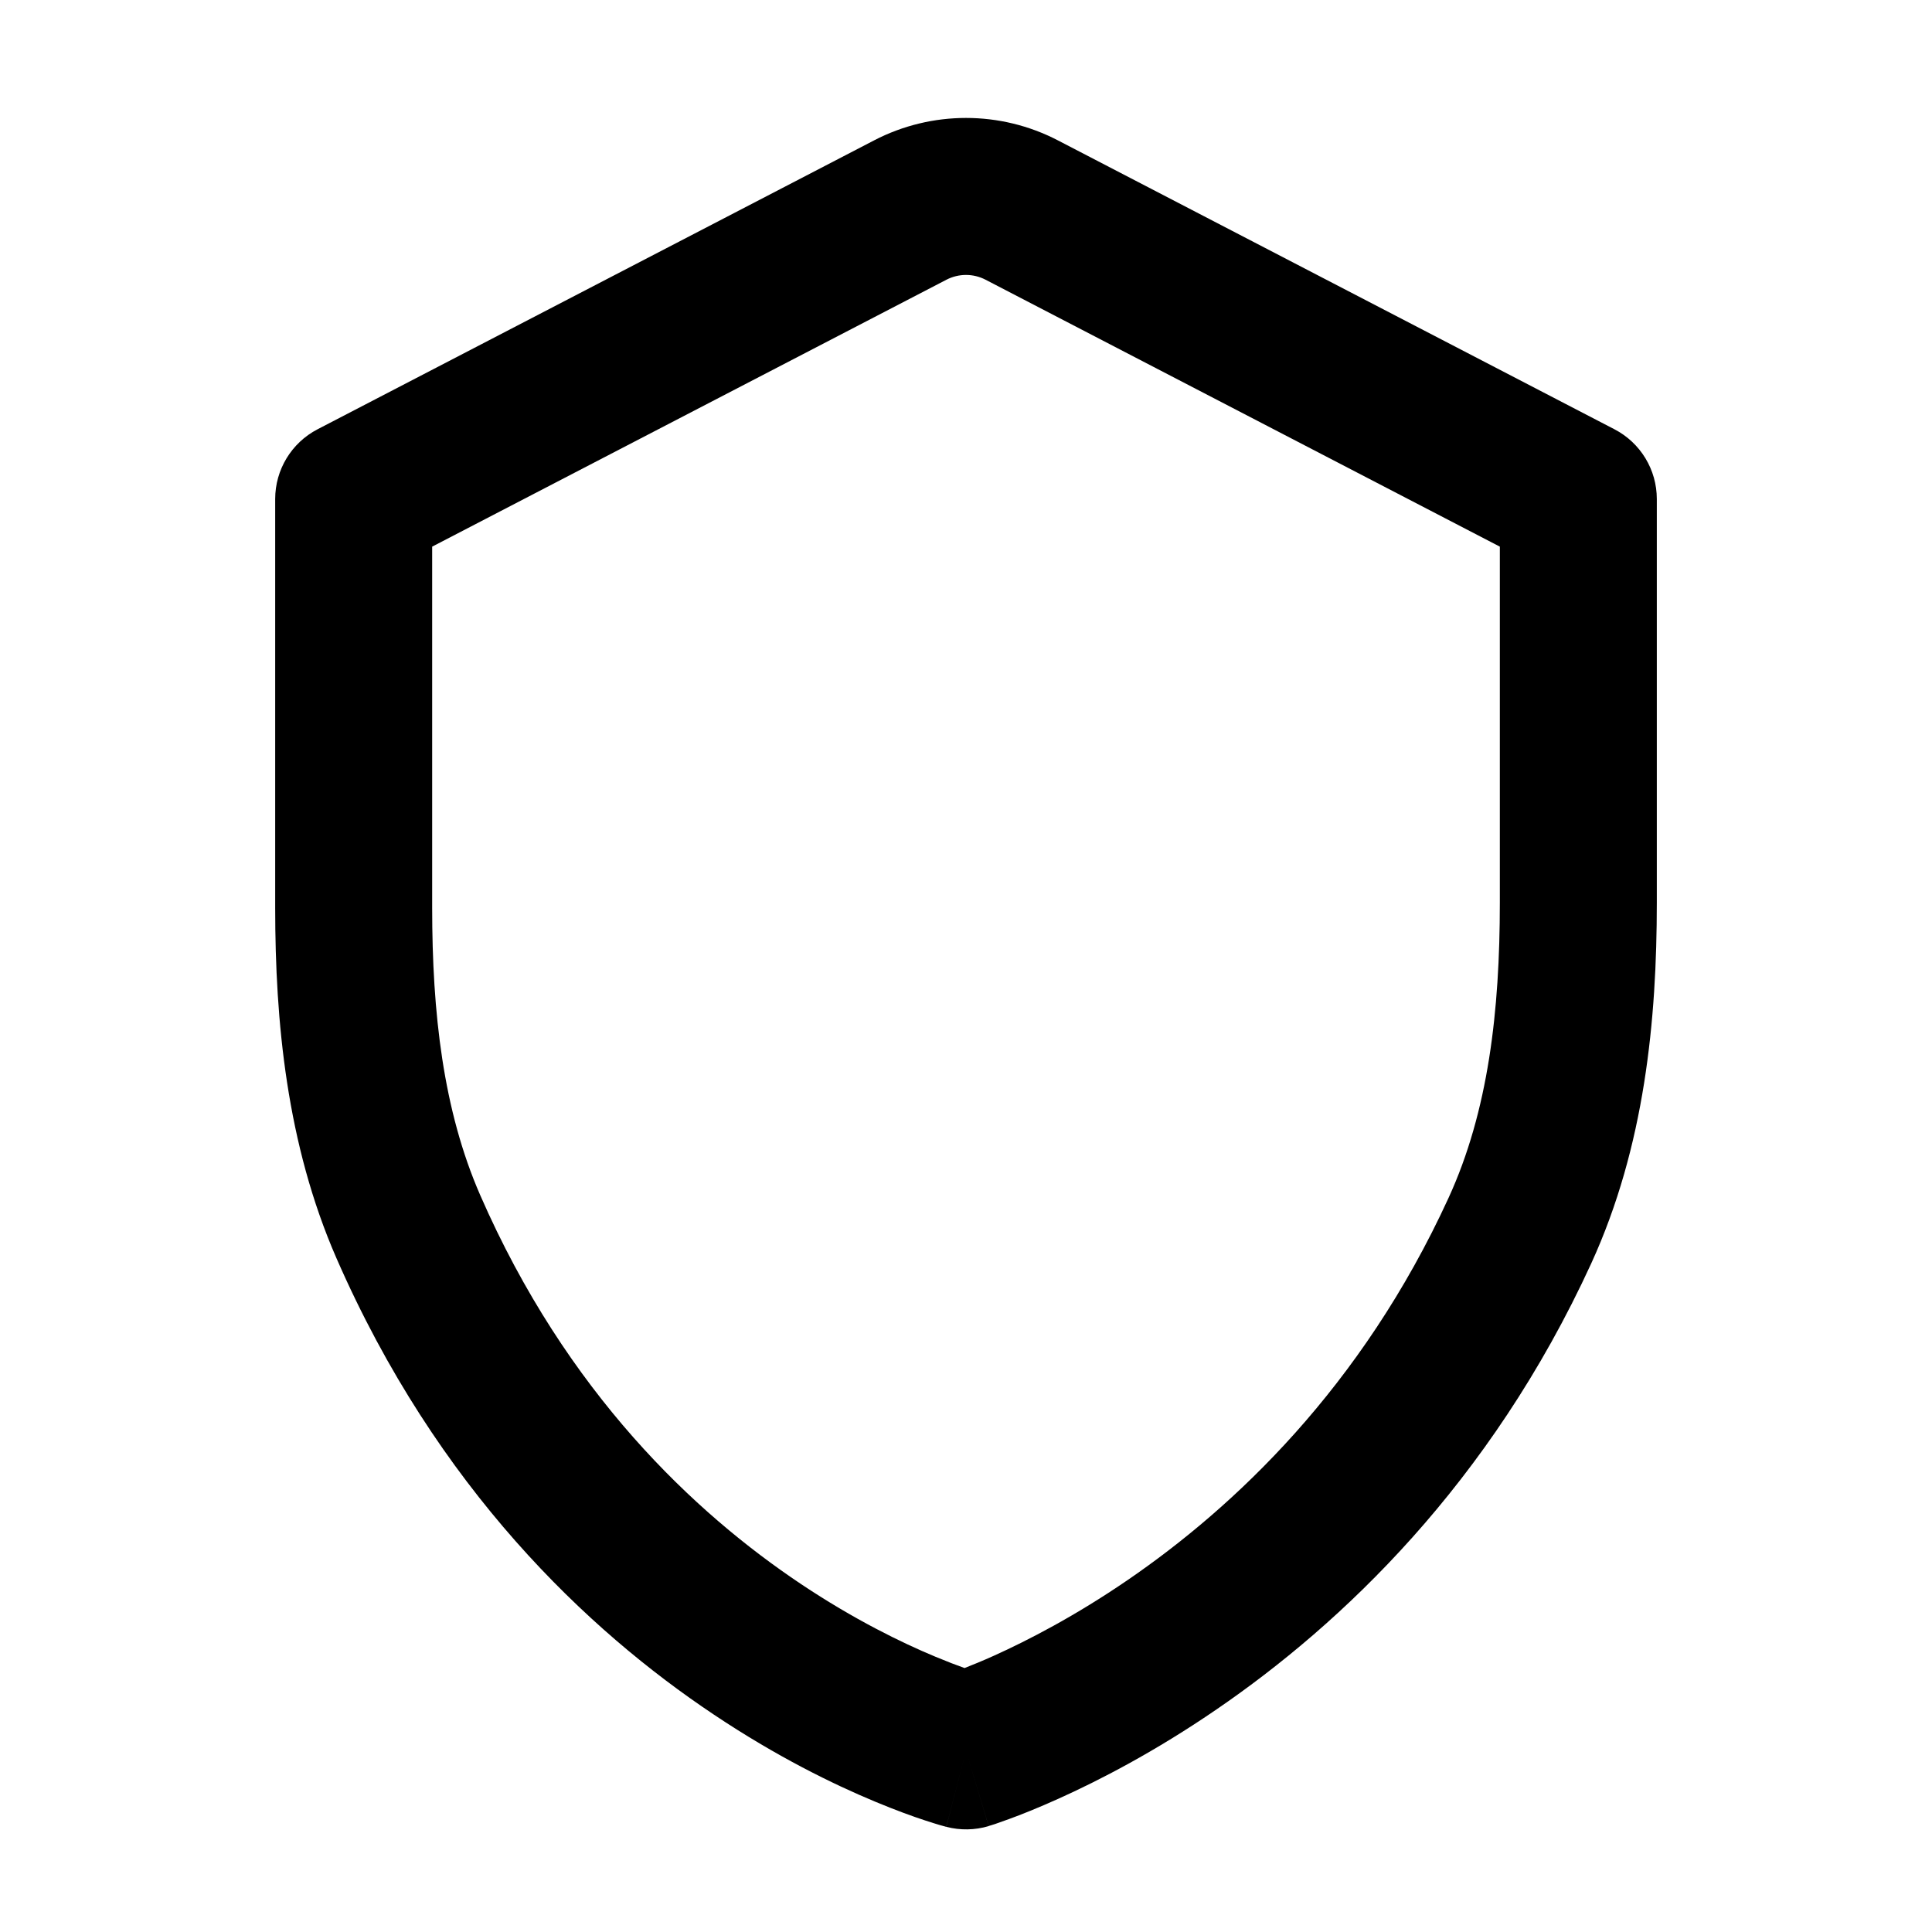 <svg width="16" height="16" viewBox="0 0 16 16" fill="none" xmlns="http://www.w3.org/2000/svg">
<path fill-rule="evenodd" clip-rule="evenodd" d="M8.161 2.316C8.06 2.264 7.94 2.264 7.839 2.316L3.579 4.527V7.519C3.579 8.385 3.669 9.193 3.977 9.898C4.693 11.537 5.755 12.531 6.633 13.118C7.073 13.412 7.467 13.604 7.746 13.72C7.842 13.76 7.923 13.791 7.988 13.814C8.054 13.788 8.136 13.755 8.231 13.712C8.51 13.586 8.903 13.384 9.342 13.083C10.22 12.481 11.277 11.489 11.996 9.921C12.326 9.202 12.421 8.371 12.421 7.477V4.527L8.161 2.316ZM8 14.5C7.837 15.129 7.837 15.129 7.836 15.129L7.835 15.129L7.834 15.129L7.83 15.127L7.818 15.124C7.809 15.122 7.797 15.118 7.782 15.114C7.753 15.105 7.712 15.093 7.661 15.076C7.56 15.043 7.419 14.992 7.246 14.92C6.902 14.777 6.431 14.547 5.911 14.199C4.867 13.502 3.619 12.326 2.786 10.419C2.373 9.473 2.279 8.456 2.279 7.519V4.132C2.279 3.89 2.414 3.667 2.63 3.555L7.24 1.162C7.716 0.915 8.284 0.915 8.76 1.162L13.37 3.555C13.586 3.667 13.721 3.89 13.721 4.132V7.477C13.721 8.442 13.622 9.493 13.178 10.463C12.34 12.29 11.104 13.452 10.077 14.155C9.564 14.507 9.102 14.745 8.764 14.897C8.595 14.973 8.457 15.028 8.358 15.064C8.308 15.082 8.269 15.096 8.24 15.106C8.225 15.111 8.214 15.114 8.205 15.117L8.194 15.12L8.19 15.122L8.189 15.122L8.188 15.122C8.188 15.122 8.188 15.123 8 14.5ZM8 14.5L8.188 15.123C8.073 15.157 7.952 15.159 7.837 15.129L8 14.5Z" fill="black"/>
</svg>
